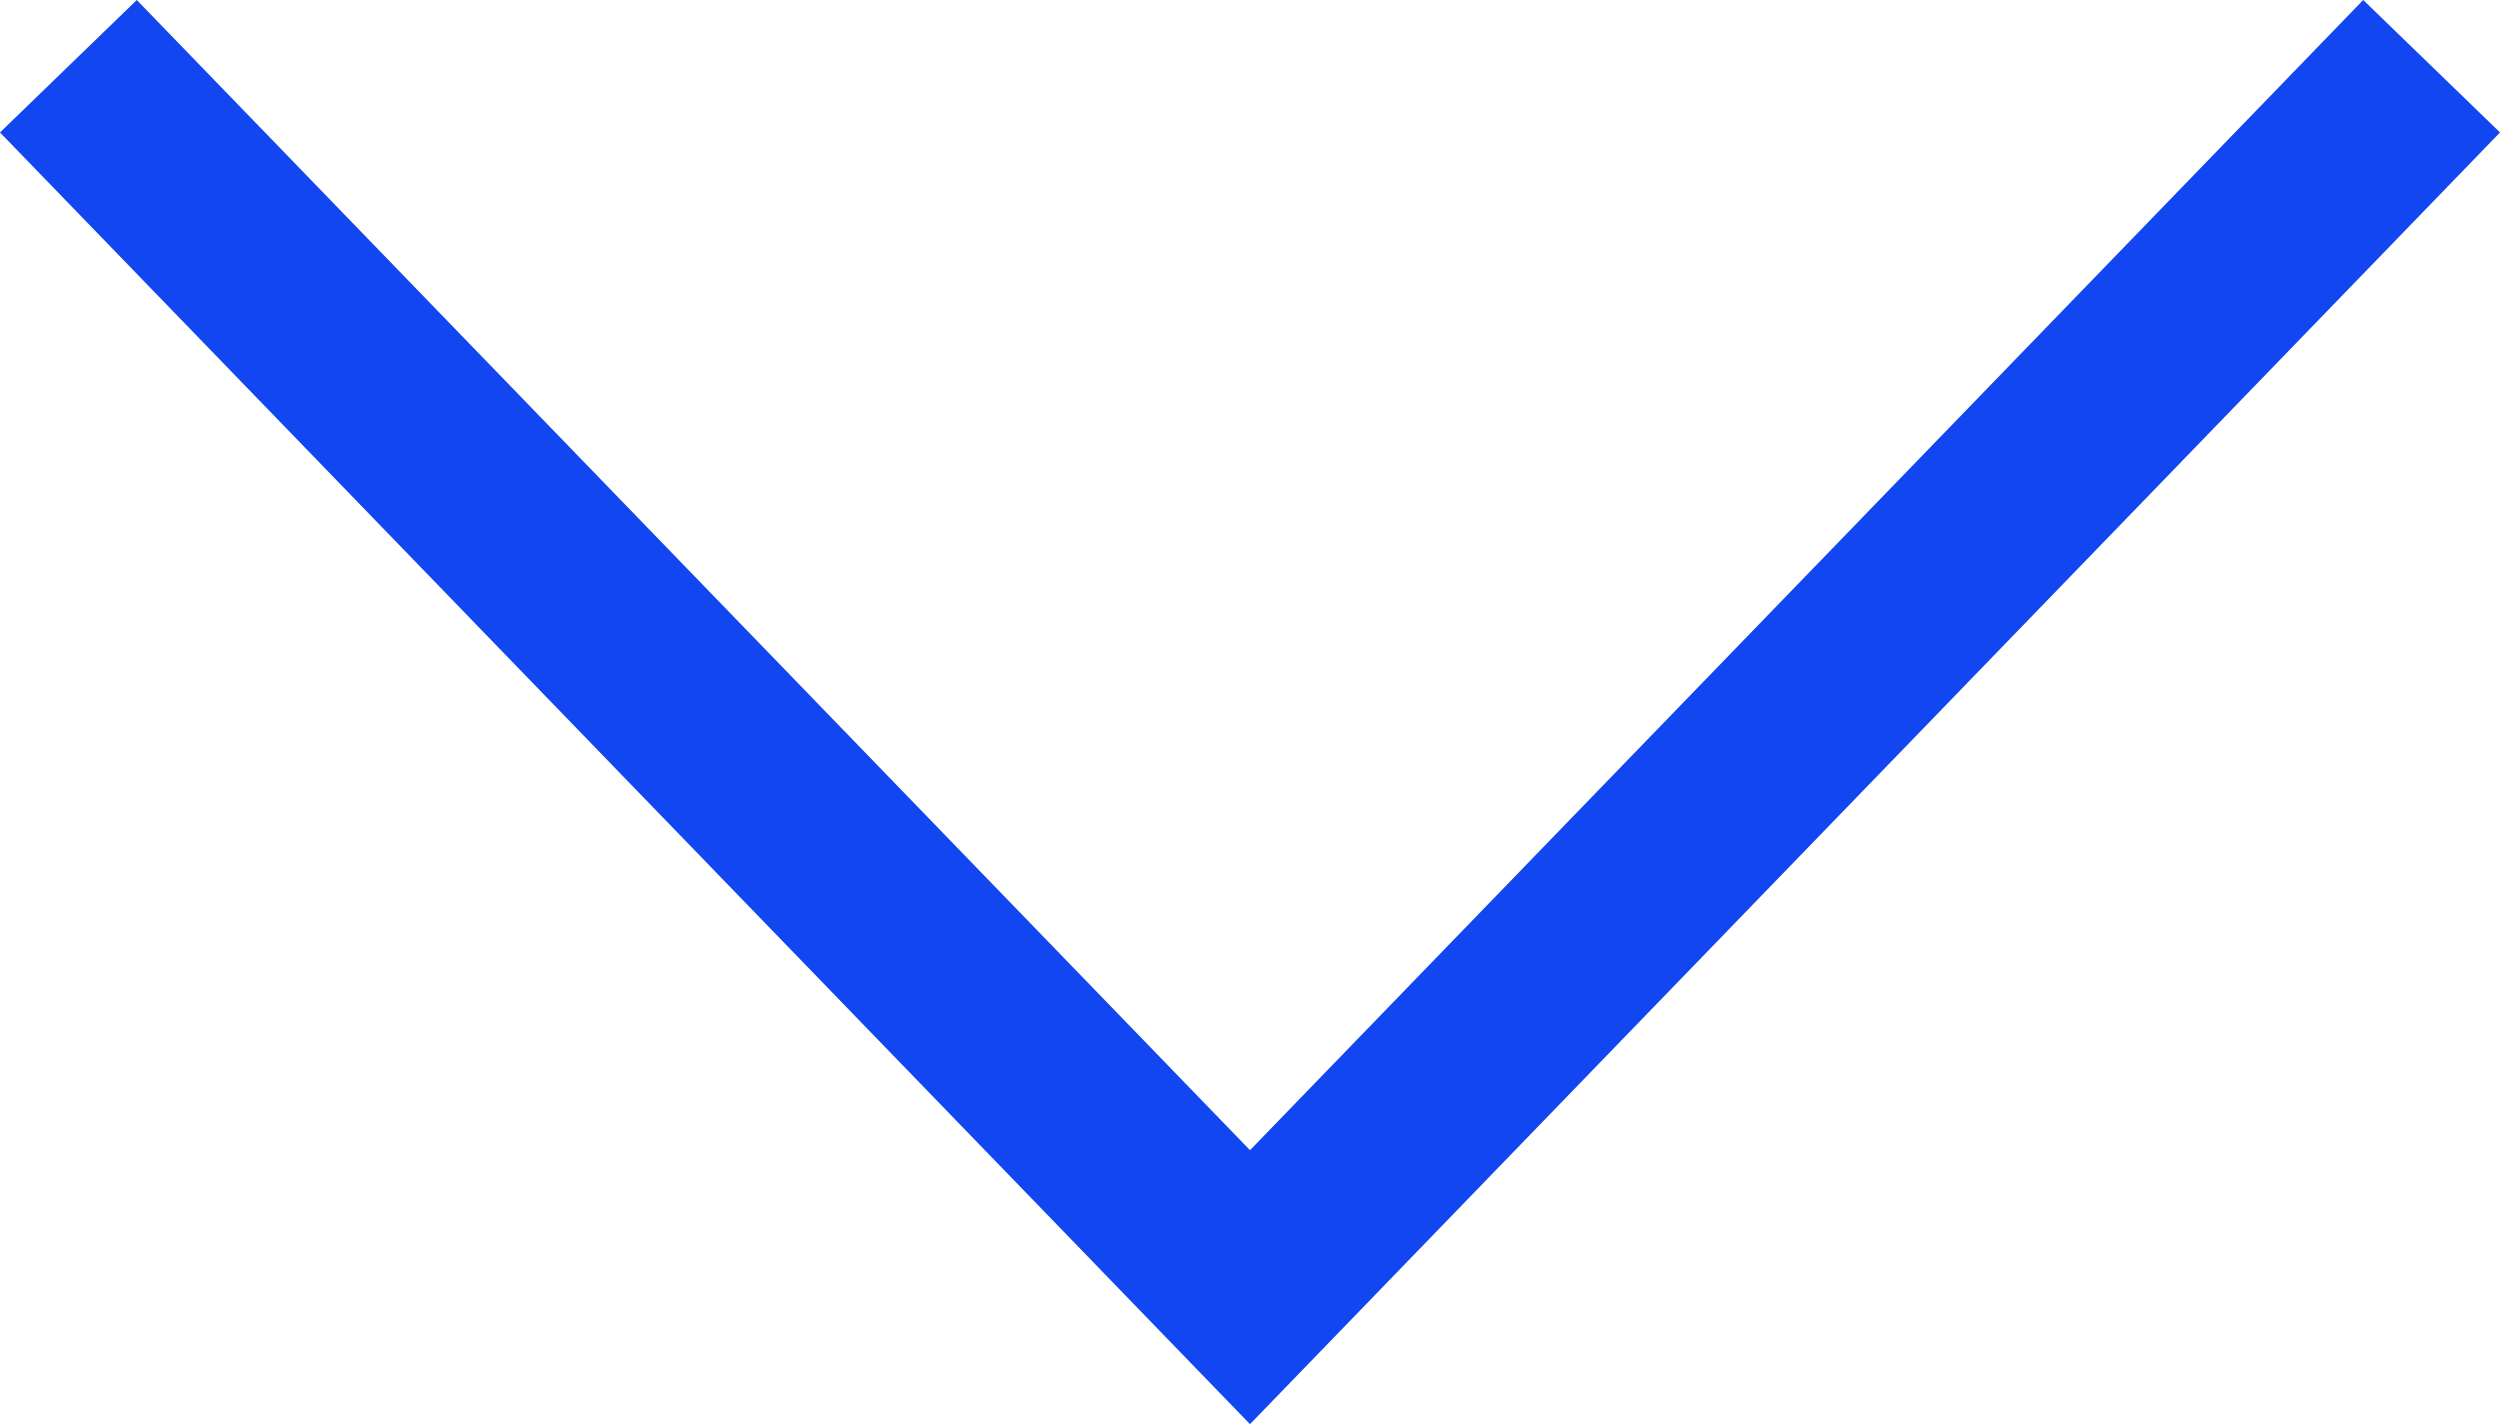 <svg xmlns="http://www.w3.org/2000/svg" width="13.25" height="7.548" viewBox="0 0 13.25 7.548">
    <g id="Pfad_4" fill="none">
        <path d="M.363.351,6.625,6.822,12.888.351" stroke="none"/>
        <path d="M 6.625 7.548 L 6.262 7.173 L 0 0.702 L 0.725 0 L 6.625 6.096 L 12.525 0 L 13.25 0.702 L 6.988 7.173 L 6.625 7.548 Z" stroke="none" fill="#1146f0"/>
    </g>
</svg>
